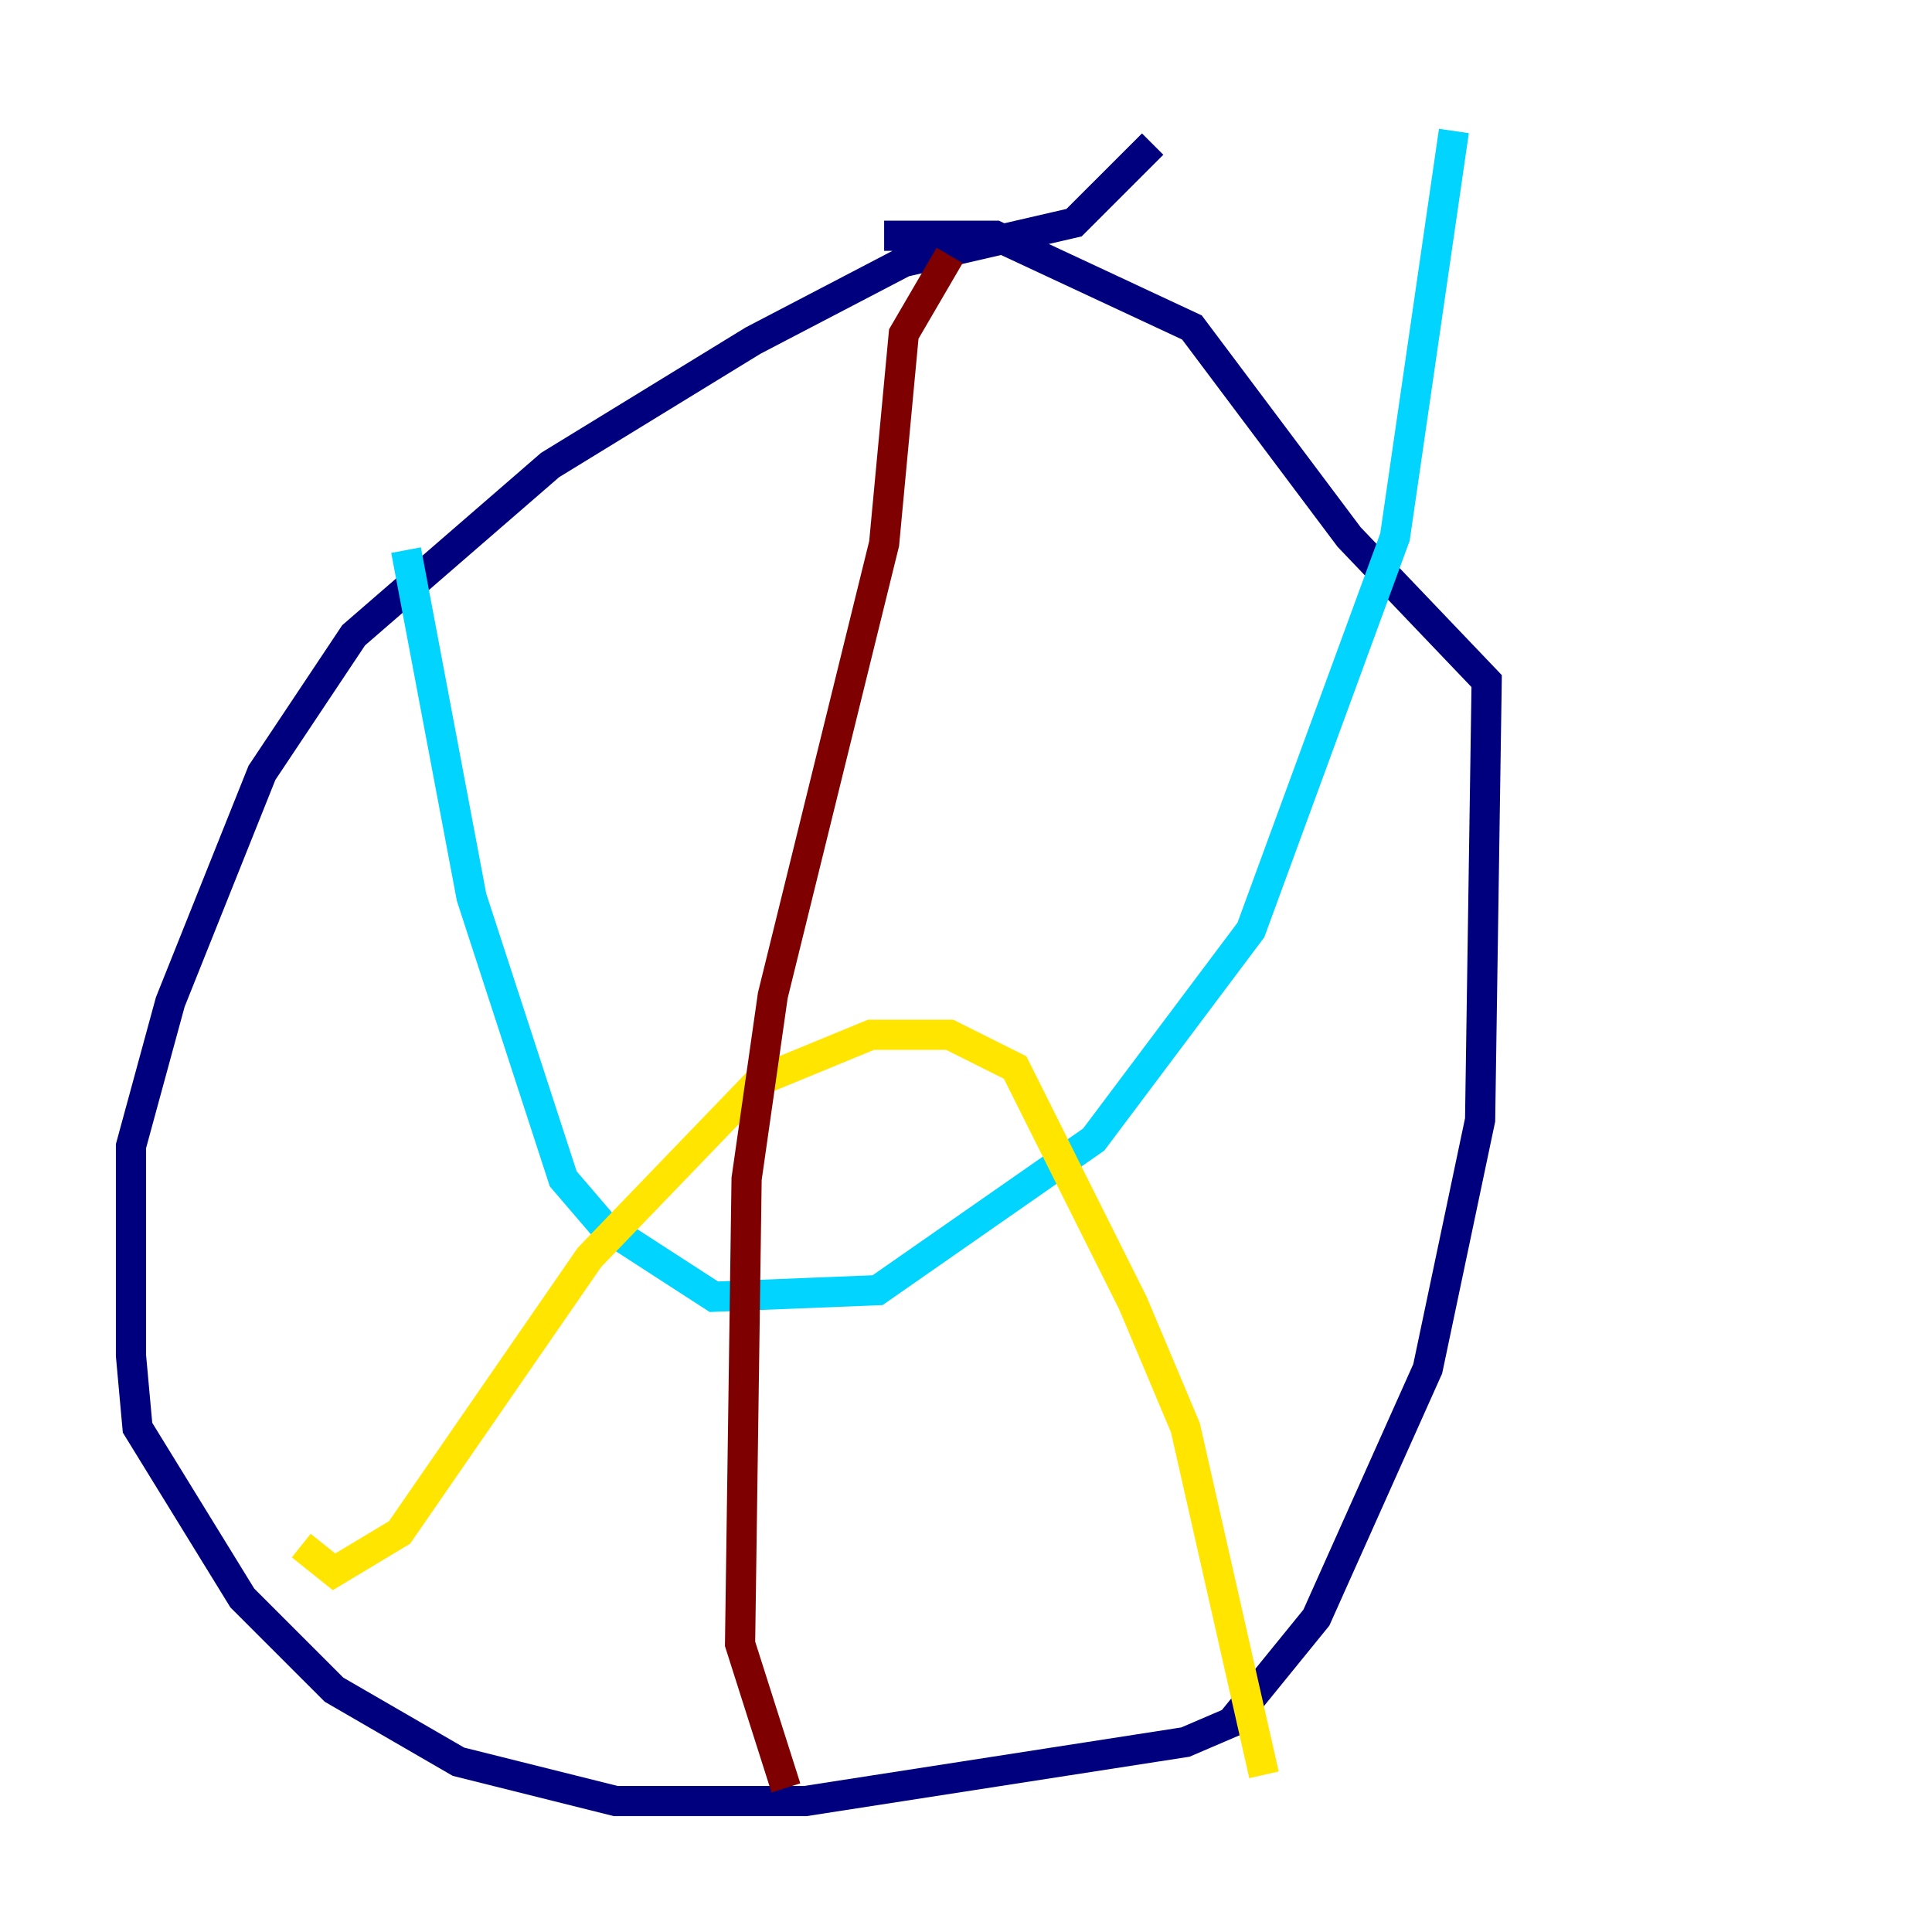 <?xml version="1.0" encoding="utf-8" ?>
<svg baseProfile="tiny" height="128" version="1.2" viewBox="0,0,128,128" width="128" xmlns="http://www.w3.org/2000/svg" xmlns:ev="http://www.w3.org/2001/xml-events" xmlns:xlink="http://www.w3.org/1999/xlink"><defs /><polyline fill="none" points="76.366,9.546 71.159,14.752 59.878,17.356 49.898,22.563 36.447,30.807 23.43,42.088 17.356,51.2 11.281,66.386 8.678,75.932 8.678,89.817 9.112,94.59 16.054,105.871 22.129,111.946 30.373,116.719 40.786,119.322 53.37,119.322 78.536,115.417 81.573,114.115 87.214,107.173 94.59,90.685 98.061,74.197 98.495,45.125 89.383,35.58 78.969,21.695 65.953,15.62 58.576,15.62" stroke="#00007f" stroke-width="2" /><polyline fill="none" points="26.902,36.447 31.241,59.444 37.315,78.102 39.919,81.139 47.295,85.912 58.142,85.478 72.461,75.498 82.875,61.614 92.42,35.58 96.325,8.678" stroke="#00d4ff" stroke-width="2" /><polyline fill="none" points="19.959,102.4 22.129,104.136 26.468,101.532 39.051,83.308 50.332,71.593 57.709,68.556 62.915,68.556 67.254,70.725 75.064,86.346 78.536,94.59 83.742,117.586" stroke="#ffe500" stroke-width="2" /><polyline fill="none" points="62.915,16.922 59.878,22.129 58.576,36.014 51.2,65.953 49.464,78.102 49.031,108.909 52.068,118.454" stroke="#7f0000" stroke-width="2" /></svg>